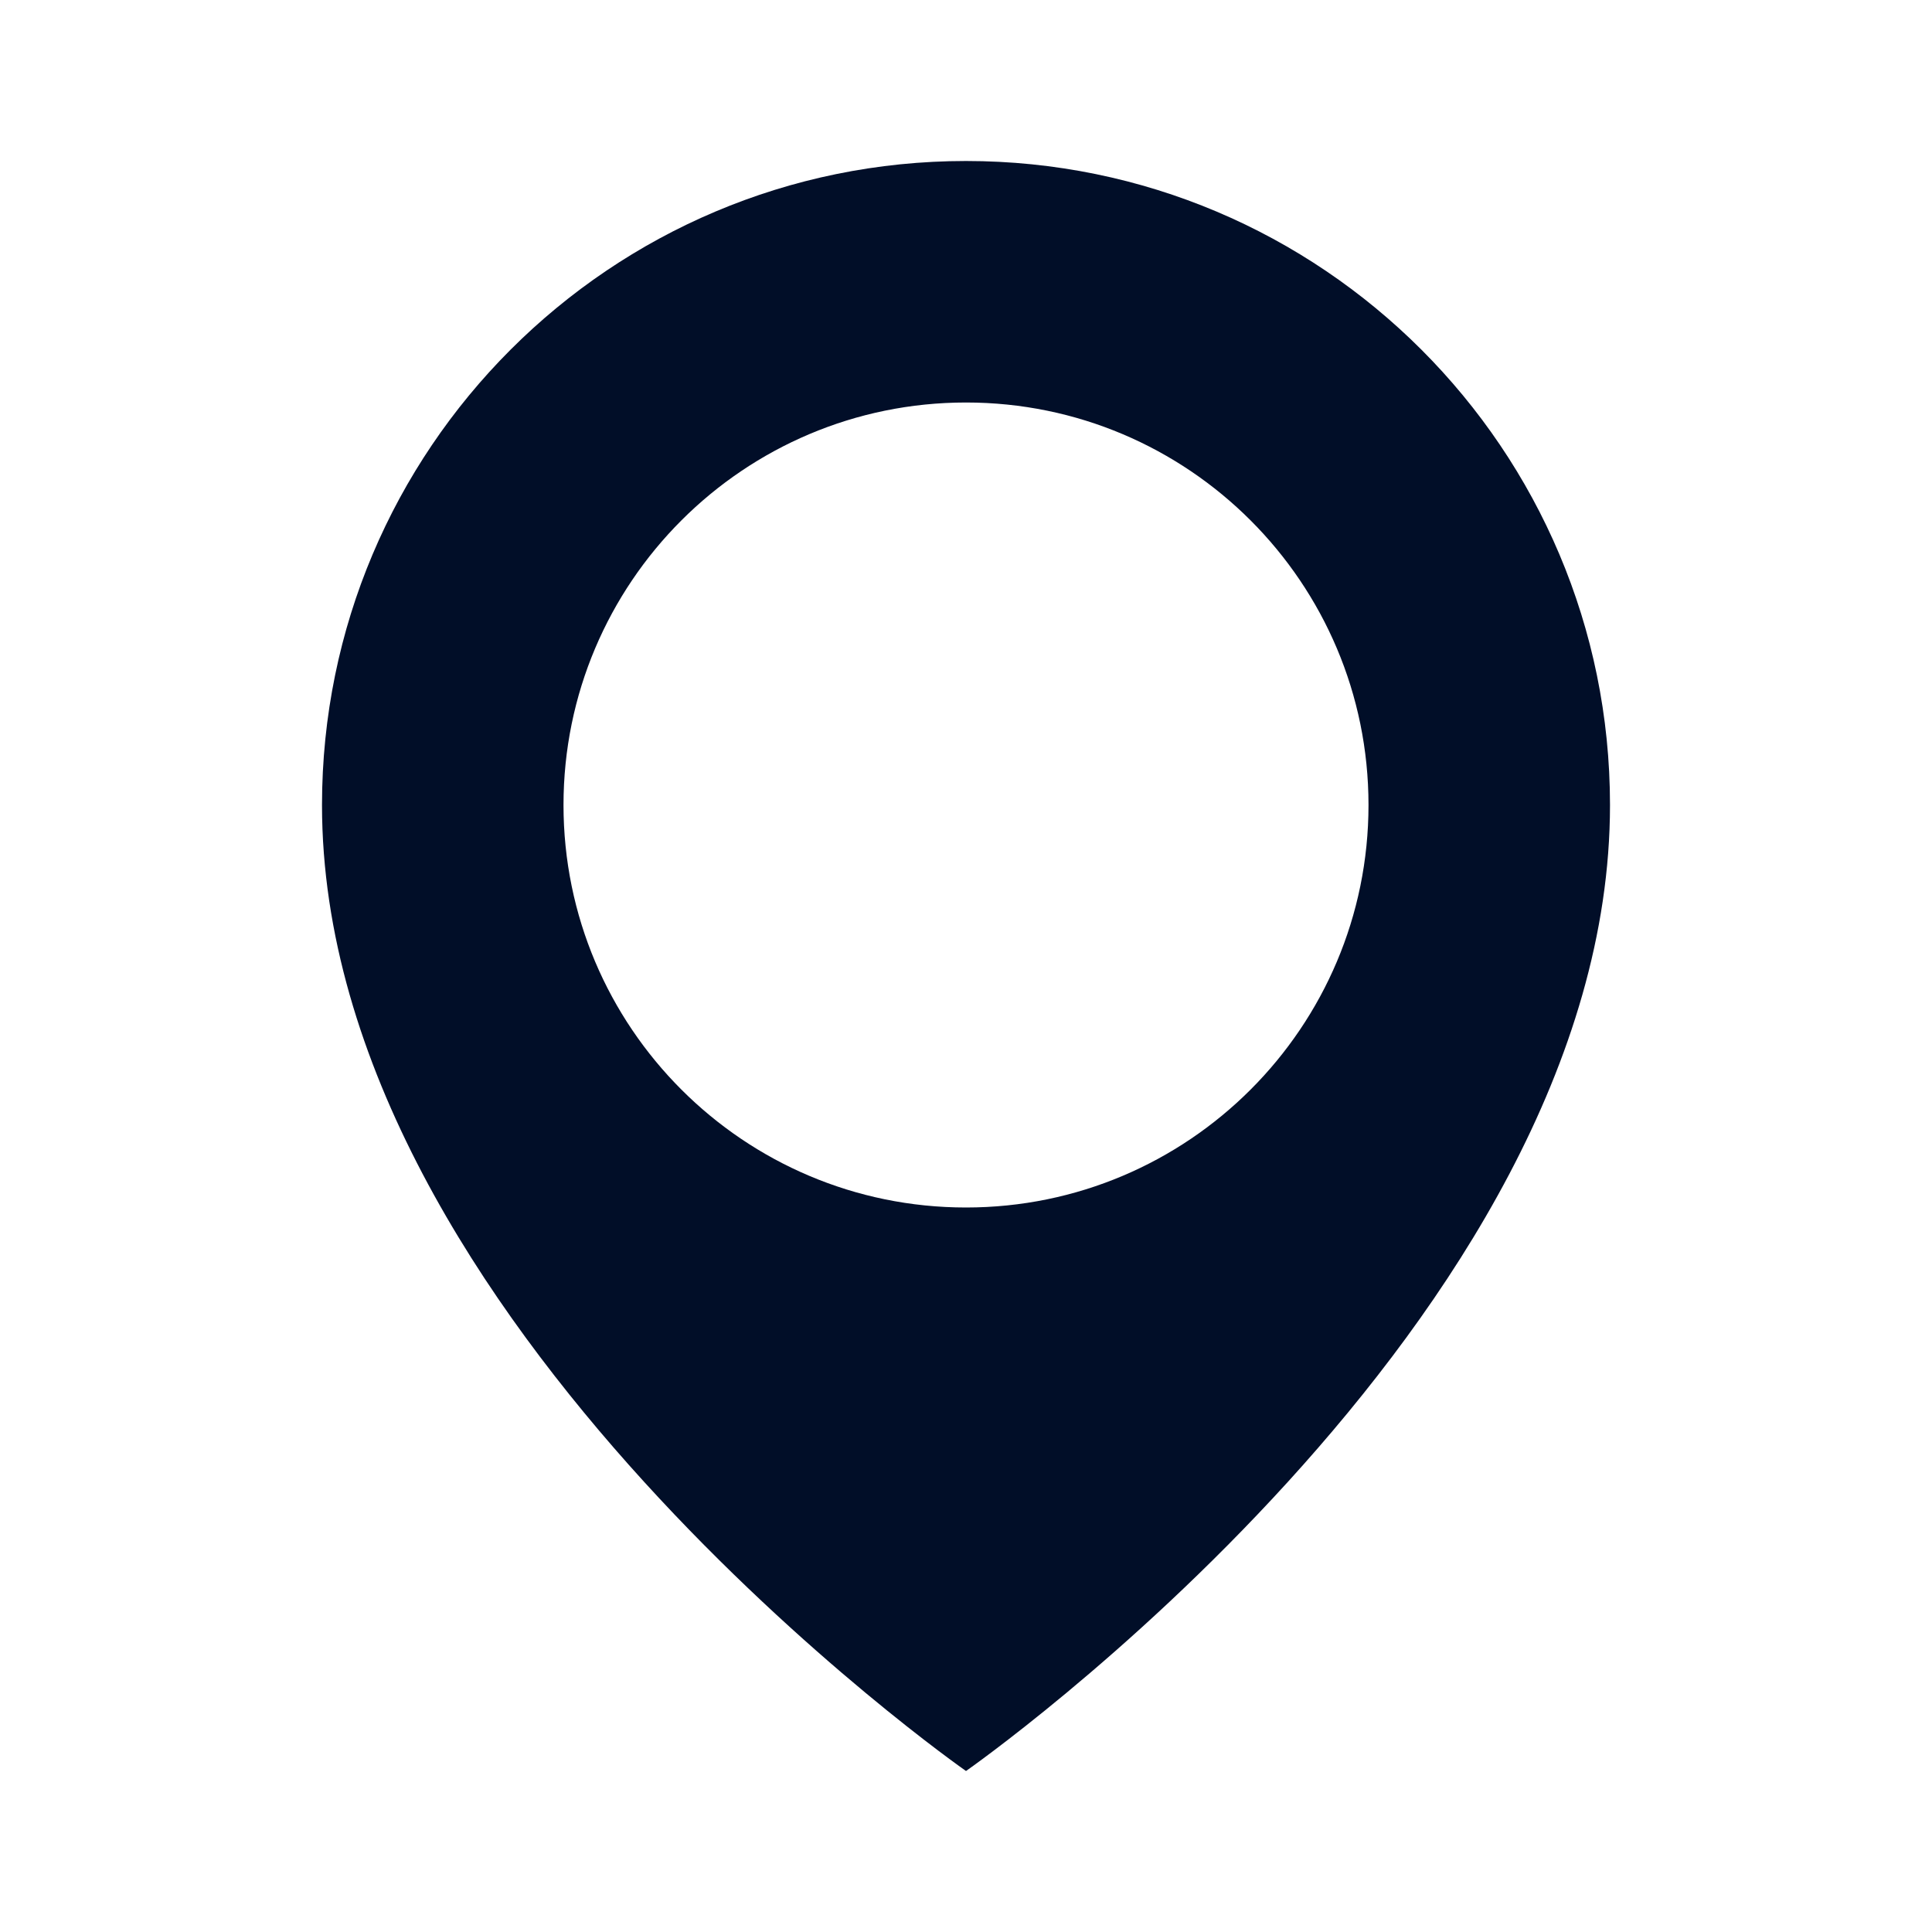 <svg width="24" height="24" viewBox="0 0 24 24" fill="none" xmlns="http://www.w3.org/2000/svg">
<path fill-rule="evenodd" clip-rule="evenodd" d="M12 22C12 22 20 16.418 20 10C20 5.582 16.418 2 12 2C7.582 2 4 5.582 4 10C4 16.418 12 22 12 22ZM12 15C14.761 15 17 12.761 17 10C17 7.239 14.761 5 12 5C9.239 5 7 7.239 7 10C7 12.761 9.239 15 12 15Z" fill="#010E28"/>
</svg>

